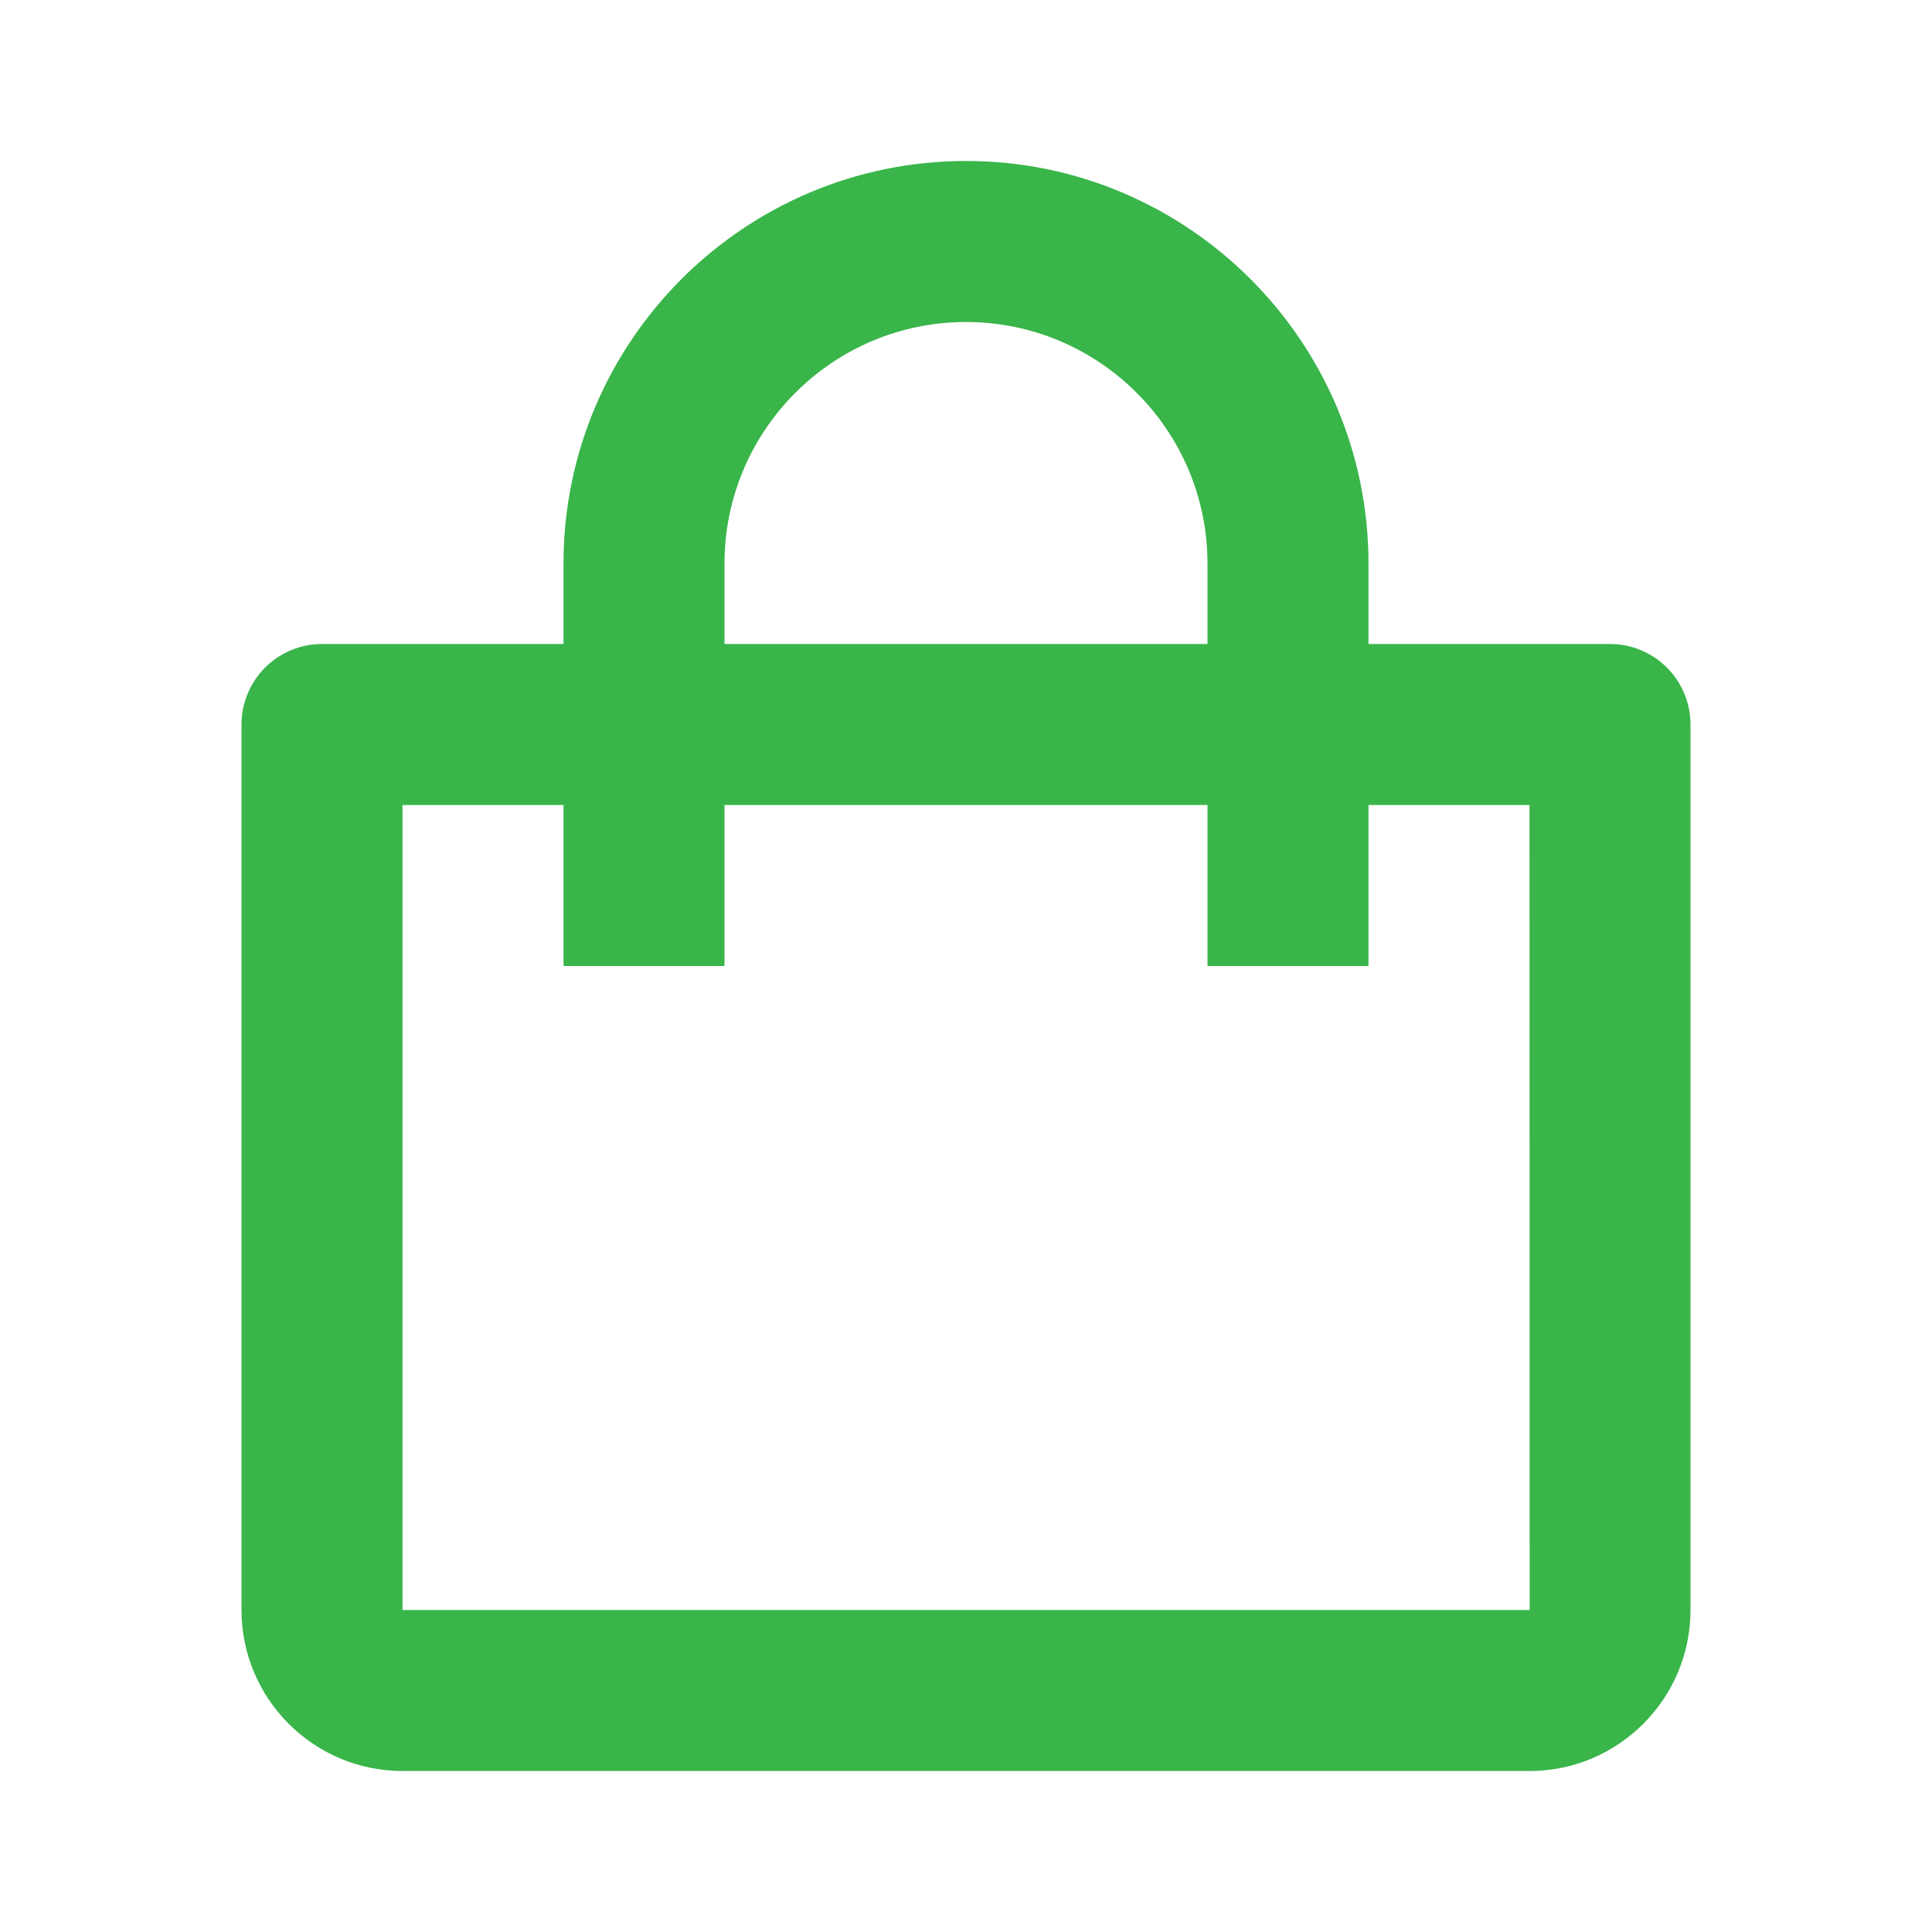 <svg width="40" height="40" viewBox="0 0 40 40" fill="none" xmlns="http://www.w3.org/2000/svg">
<path d="M8.333 36.667H31.667C33.505 36.667 35 35.172 35 33.333V15C35 14.558 34.824 14.134 34.512 13.822C34.199 13.509 33.775 13.333 33.333 13.333H28.333V11.667C28.333 7.072 24.595 3.333 20 3.333C15.405 3.333 11.667 7.072 11.667 11.667V13.333H6.667C6.225 13.333 5.801 13.509 5.488 13.822C5.176 14.134 5 14.558 5 15V33.333C5 35.172 6.495 36.667 8.333 36.667ZM15 11.667C15 8.91 17.243 6.667 20 6.667C22.757 6.667 25 8.91 25 11.667V13.333H15V11.667ZM8.333 16.667H11.667V20H15V16.667H25V20H28.333V16.667H31.667L31.67 33.333H8.333V16.667Z" fill="#39B54A"/>
</svg>
